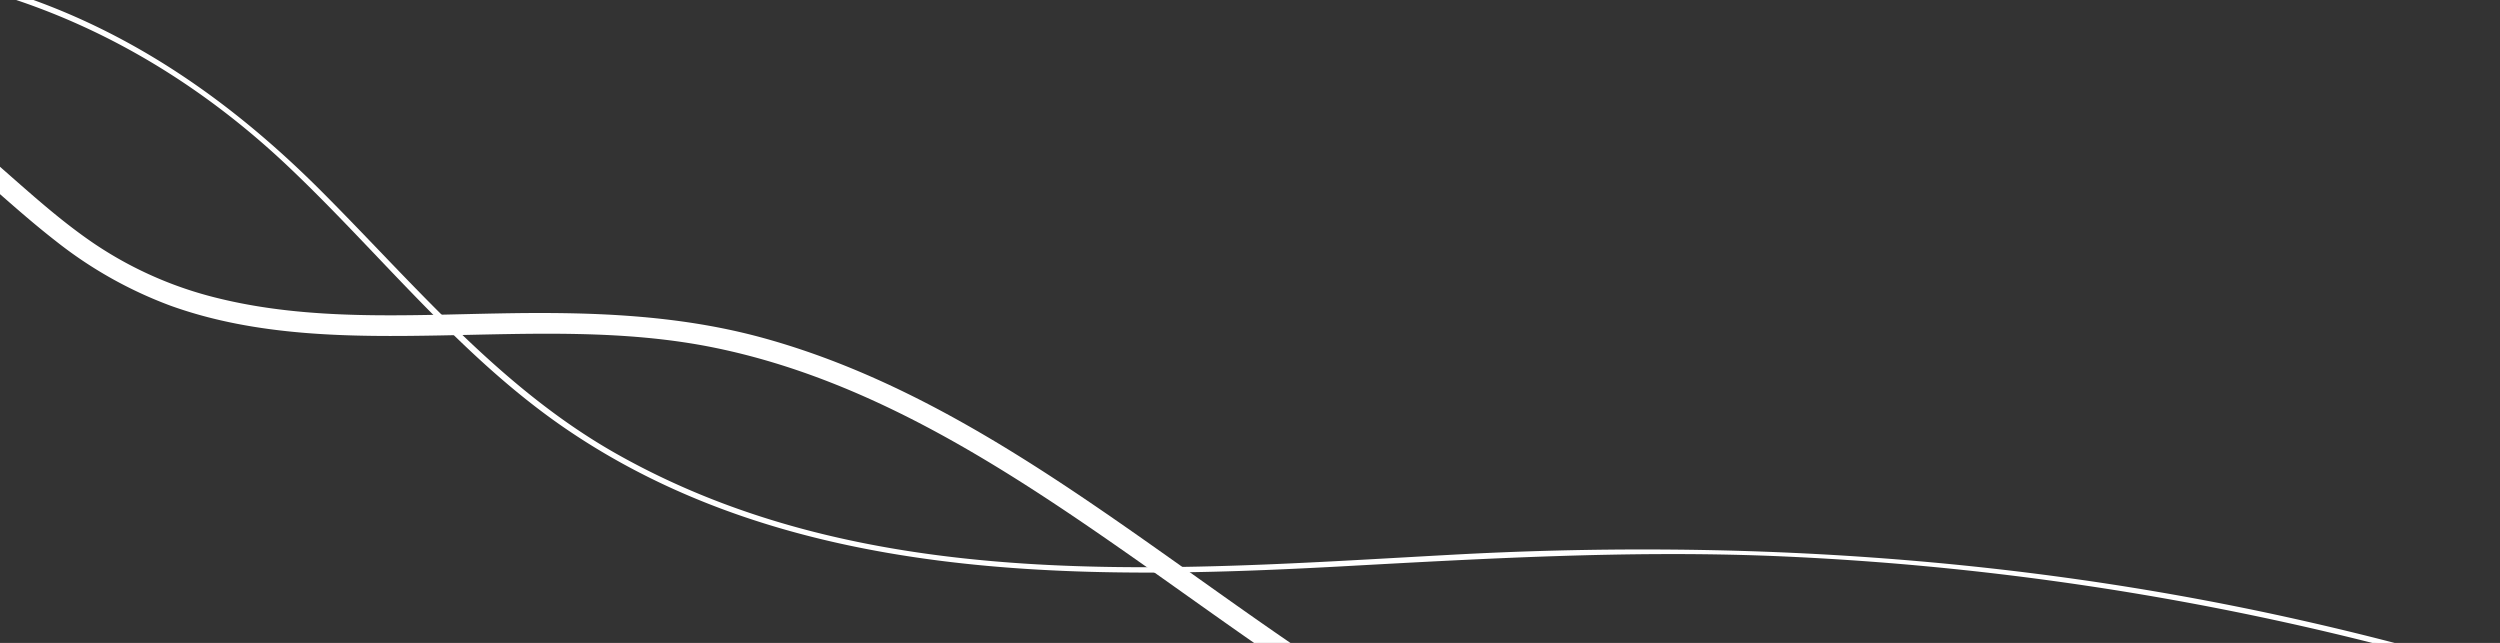 <svg xmlns="http://www.w3.org/2000/svg" xmlns:xlink="http://www.w3.org/1999/xlink" width="836" height="215" viewBox="0 0 836 215">
  <rect x="0" y="0" width="836" height="215" fill="#333333" stroke="none"/>
  <defs>
    <clipPath id="clip-path">
      <rect id="Rectangle_607" data-name="Rectangle 607" width="836" height="215" transform="translate(0 685)" fill="#d9d9d9"/>
    </clipPath>
  </defs>
  <g id="Rectangle_607-2" data-name="Rectangle 607" transform="translate(0 -685)" clip-path="url(#clip-path)">
    <g id="Group_1000001426" data-name="Group 1000001426">
      <g id="Group">
        <g id="Group-2" data-name="Group">
          <path id="Vector" d="M.629,106.505c4.242-5.911,8.484-11.752,12.8-17.594C30.532,65.893,49.1,43.5,72.256,26.394,96.039,8.731,124.69-1.492,154.523.177a122.308,122.308,0,0,1,44.854,11.335c14.047,6.676,26.356,16.342,38.039,26.426,11.752,10.083,23.018,20.793,35.814,29.555a128.026,128.026,0,0,0,42,18.637c30.737,7.58,62.865,5.633,94.158,5.076,29.833-.556,59.6.278,88.6,8.345,52.364,14.534,97.5,46.523,141.237,77.538,44.437,31.572,89.708,64.325,142.42,80.459,2.712.765,3.616,4.937.834,6.328-2.364,1.182-4.659,2.295-7.024,3.477-3.964,2.017-7.51-3.964-3.477-5.981,2.364-1.182,4.659-2.295,7.024-3.477.278,2.086.556,4.242.835,6.328-6.328-1.878-12.517-4.033-18.637-6.4-50.556-19.611-94.089-52.712-138.108-83.658-43.254-30.389-88.873-60.57-141.516-71.418-30.32-6.259-61.335-4.729-92.072-4.172-30.111.556-61.265.417-89.986-9.875a140.476,140.476,0,0,1-38.665-21.766C248.89,57.618,237.9,47.117,226.22,37.451c-12.239-10.014-25.382-18.846-40.4-24.061a116.008,116.008,0,0,0-45.688-6.12C79.28,11.443,39.294,64.5,6.679,109.982c-2.643,3.616-8.623.139-6.05-3.477Z" transform="translate(-242.291 698.6)" fill="#fff"/>
        </g>
      </g>
      <g id="Group-3" data-name="Group">
        <g id="Group-4" data-name="Group">
          <path id="Vector-2" data-name="Vector" d="M.138,82.826a235,235,0,0,1,20.723-21.7C81.571,5.427,168.636-14.184,247.217,10.5c40.751,12.8,74.756,36.648,104.729,66.62,31.224,31.224,59.6,65.716,98.539,87.83,84.84,48.122,186.23,39.151,279.693,34.075,93.88-5.146,187.2.556,279,20.723A983.994,983.994,0,0,1,1267.52,316c.487.278.07,1.043-.417.765q-14.917-8.136-30.111-15.716A985.456,985.456,0,0,0,837.341,198.4c-48.331-1.878-96.384.9-144.645,3.547-87.552,4.729-183.588,5.355-258.9-46.453-34.84-23.992-61.126-57.788-91.585-86.717-32.058-30.459-70.1-52.5-113.421-62.378C144.992-12.654,55.98,17.805.695,83.452c-.348.417-.974-.209-.556-.626Z" transform="translate(-245 672)" fill="#fff" stroke="#fff" stroke-width="1"/>
        </g>
      </g>
    </g>
  </g>
</svg>
